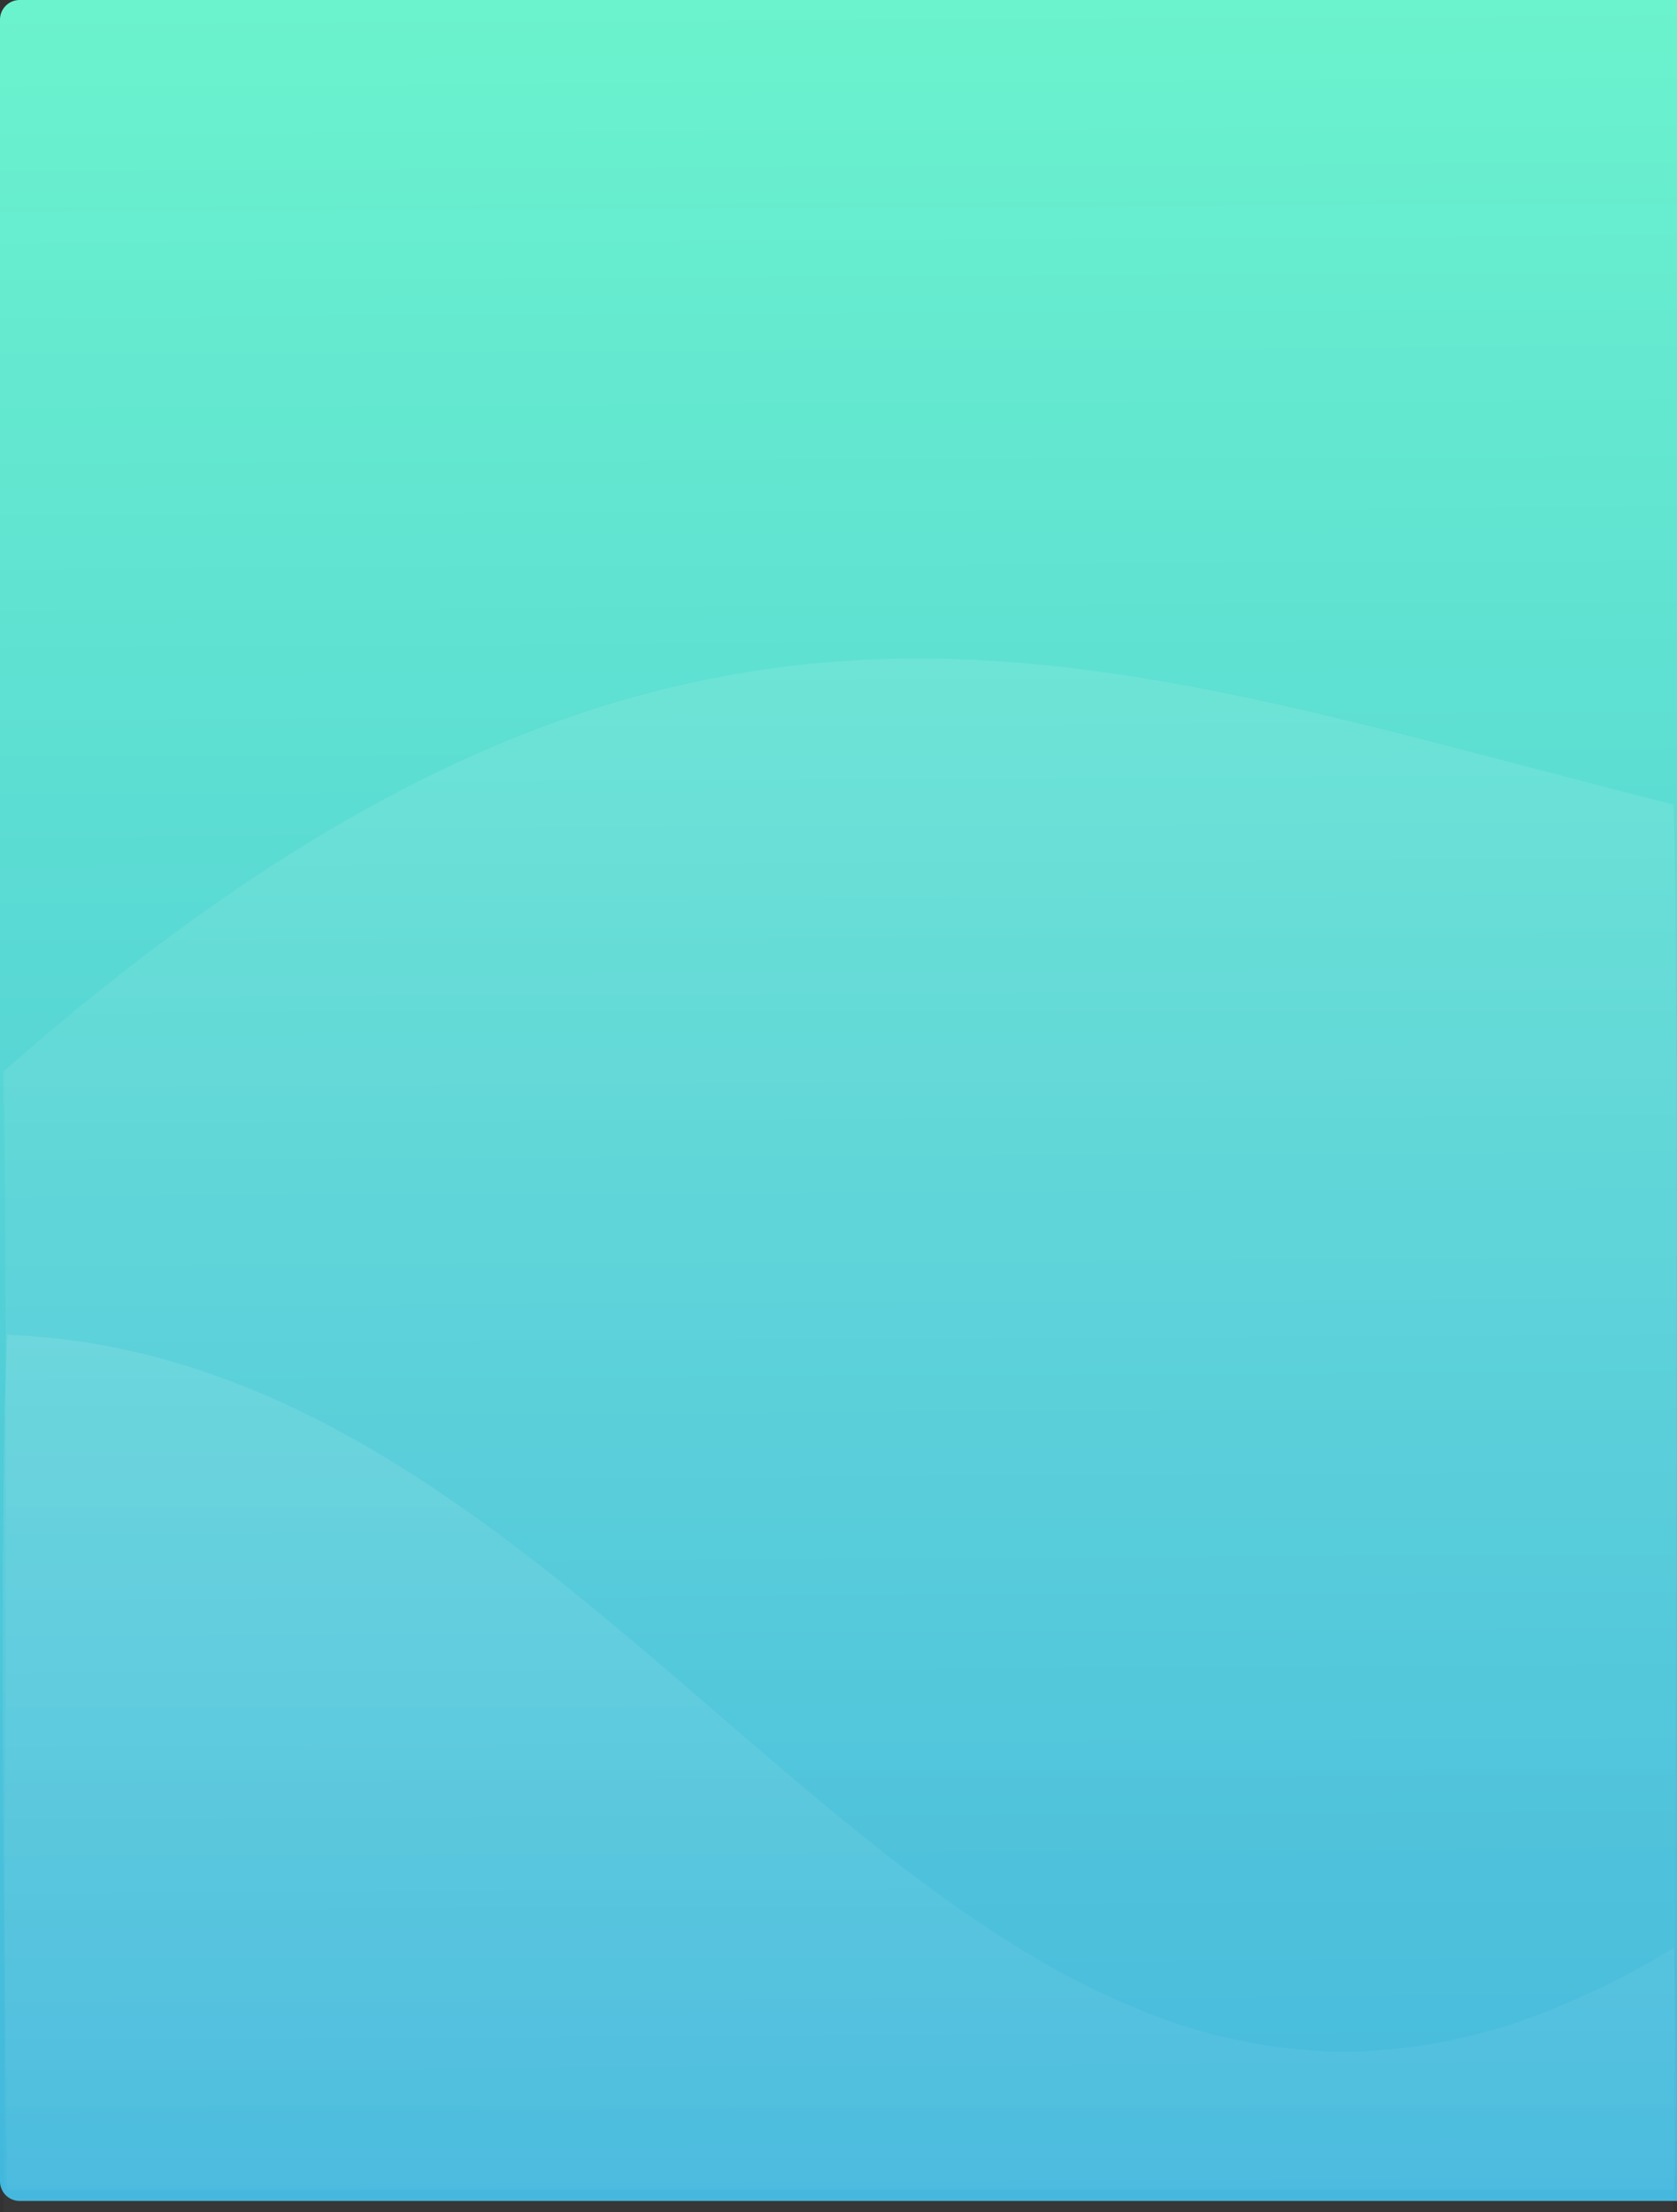 <svg xmlns="http://www.w3.org/2000/svg" xmlns:xlink="http://www.w3.org/1999/xlink" width="426" height="561.832" viewBox="0 0 426 561.832">
  <rect x="0" y="0" width="426" height="561.832" fill="#333333" stroke="none"/>
  <defs>
    <linearGradient id="linear-gradient" x1="0.531" x2="0.535" y2="1" gradientUnits="objectBoundingBox">
      <stop offset="0" stop-color="#6bf3cd"/>
      <stop offset="1" stop-color="#42b7dd"/>
    </linearGradient>
    <linearGradient id="linear-gradient-2" x1="0.5" x2="0.5" y2="1" gradientUnits="objectBoundingBox">
      <stop offset="0" stop-color="#fff" stop-opacity="0.102"/>
      <stop offset="1" stop-color="#fff" stop-opacity="0.02"/>
    </linearGradient>
  </defs>
  <g id="inco-app-pricing-bg1" transform="translate(-298 -5041)">
    <path id="Rectangle_24" data-name="Rectangle 24" d="M5,0H426V559H5a5,5,0,0,1-5-5V5A5,5,0,0,1,5,0Z" transform="translate(298 5041)" fill="url(#linear-gradient)"/>
    <path id="Path_200" data-name="Path 200" d="M4492.08,1471.07c-149.724-37.487-252.365-83.21-424.223,67.807,1.3,77.413,0,289.709,0,289.709H4492.08S4493.8,1514.59,4492.08,1471.07Z" transform="translate(-3768.971 3774.246)" fill="url(#linear-gradient-2)"/>
    <path id="Path_199" data-name="Path 199" d="M3918.17,1674.48c-177.041,107.68-253.094-149.276-423.368-155.714-2.576,54.576,0,217.149,0,217.149H3918.17S3919.45,1722.69,3918.17,1674.48Z" transform="translate(-3194.971 3861.246)" fill="url(#linear-gradient-2)"/>
  </g>
</svg>
